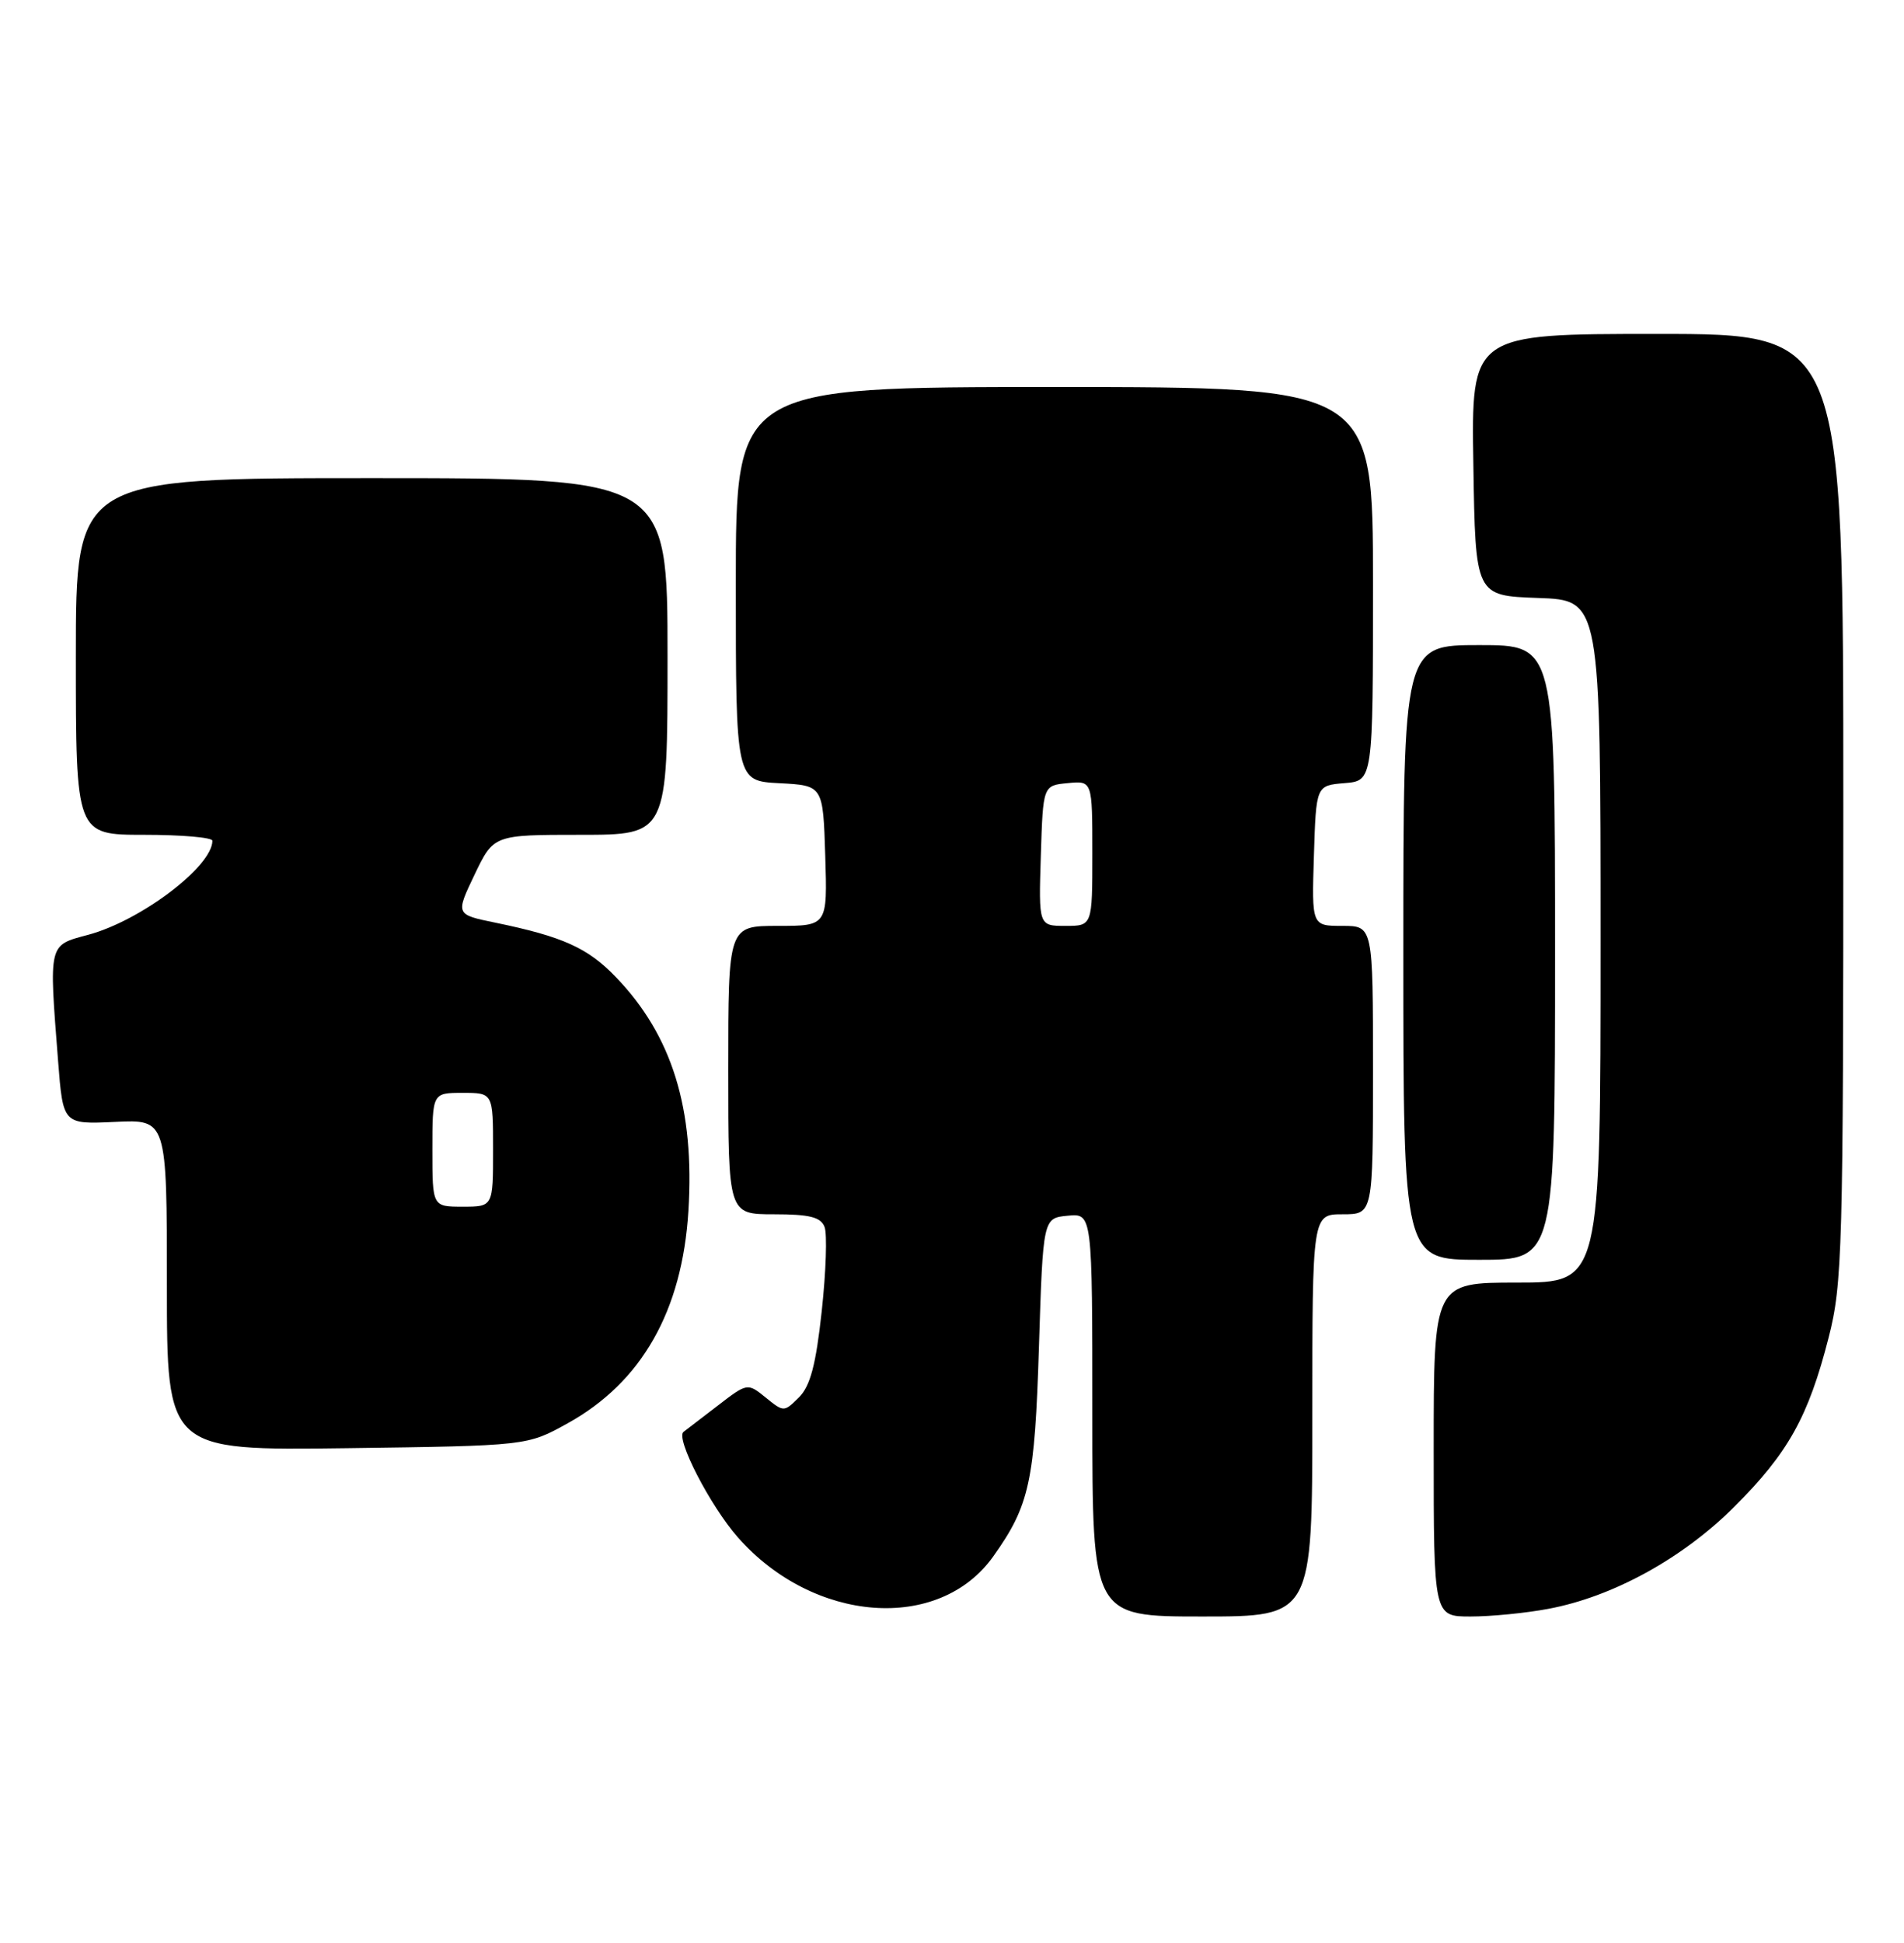 <?xml version="1.0" encoding="UTF-8" standalone="no"?>
<!DOCTYPE svg PUBLIC "-//W3C//DTD SVG 1.1//EN" "http://www.w3.org/Graphics/SVG/1.1/DTD/svg11.dtd" >
<svg xmlns="http://www.w3.org/2000/svg" xmlns:xlink="http://www.w3.org/1999/xlink" version="1.1" viewBox="0 0 251 256">
 <g >
 <path fill="currentColor"
d=" M 173.00 186.50 C 173.00 160.00 173.00 160.00 177.00 160.00 C 181.00 160.00 181.00 160.00 181.00 141.00 C 181.00 122.00 181.00 122.00 176.96 122.00 C 172.92 122.00 172.92 122.00 173.21 112.75 C 173.50 103.50 173.50 103.50 177.25 103.19 C 181.00 102.88 181.00 102.88 181.00 76.94 C 181.00 51.00 181.00 51.00 139.00 51.00 C 97.00 51.00 97.00 51.00 97.00 76.95 C 97.00 102.90 97.00 102.90 102.75 103.20 C 108.50 103.50 108.50 103.50 108.79 112.75 C 109.08 122.00 109.08 122.00 102.54 122.00 C 96.00 122.00 96.00 122.00 96.00 141.00 C 96.00 160.00 96.00 160.00 102.03 160.00 C 106.74 160.00 108.20 160.37 108.70 161.67 C 109.06 162.59 108.89 167.57 108.33 172.74 C 107.56 179.84 106.82 182.62 105.33 184.12 C 103.36 186.08 103.32 186.08 100.94 184.15 C 98.53 182.20 98.53 182.20 94.52 185.29 C 92.31 186.99 90.32 188.51 90.11 188.67 C 89.00 189.47 93.62 198.42 97.26 202.56 C 107.24 213.89 123.79 215.13 130.94 205.08 C 135.72 198.37 136.41 195.23 136.96 177.50 C 137.50 160.50 137.50 160.50 140.75 160.19 C 144.00 159.87 144.00 159.87 144.00 186.44 C 144.00 213.00 144.00 213.00 158.50 213.00 C 173.00 213.00 173.00 213.00 173.00 186.50 Z  M 204.11 211.99 C 212.59 210.41 221.78 205.37 228.61 198.56 C 235.74 191.45 238.39 186.69 241.06 176.26 C 242.88 169.16 243.00 164.75 243.00 106.34 C 243.00 44.00 243.00 44.00 218.48 44.00 C 193.95 44.00 193.95 44.00 194.23 61.25 C 194.50 78.50 194.50 78.50 202.75 78.79 C 211.00 79.08 211.00 79.08 211.00 124.04 C 211.00 169.00 211.00 169.00 200.00 169.00 C 189.00 169.00 189.00 169.00 189.00 191.00 C 189.00 213.00 189.00 213.00 193.86 213.00 C 196.54 213.00 201.15 212.55 204.11 211.99 Z  M 74.82 187.55 C 84.58 182.15 89.93 172.76 90.75 159.58 C 91.59 146.09 88.61 136.46 81.21 128.77 C 77.50 124.90 74.20 123.41 65.27 121.57 C 60.05 120.50 60.05 120.50 62.56 115.25 C 65.08 110.00 65.08 110.00 76.54 110.00 C 88.00 110.00 88.00 110.00 88.00 86.50 C 88.00 63.00 88.00 63.00 49.00 63.00 C 10.00 63.00 10.00 63.00 10.00 86.50 C 10.00 110.00 10.00 110.00 19.00 110.00 C 23.95 110.00 28.00 110.35 28.00 110.78 C 28.00 114.17 18.54 121.33 11.61 123.18 C 6.35 124.59 6.44 124.18 7.66 139.83 C 8.31 148.15 8.31 148.15 15.16 147.83 C 22.00 147.50 22.00 147.50 22.00 169.32 C 22.00 191.13 22.00 191.13 45.75 190.82 C 69.50 190.50 69.50 190.50 74.82 187.55 Z  M 205.00 125.50 C 205.00 85.00 205.00 85.00 195.00 85.00 C 185.00 85.00 185.00 85.00 185.00 125.50 C 185.00 166.00 185.00 166.00 195.00 166.00 C 205.00 166.00 205.00 166.00 205.00 125.50 Z  M 137.21 112.75 C 137.50 103.50 137.50 103.50 140.75 103.19 C 144.00 102.87 144.00 102.87 144.00 112.44 C 144.00 122.00 144.00 122.00 140.46 122.00 C 136.92 122.00 136.92 122.00 137.21 112.75 Z  M 57.00 151.50 C 57.00 144.00 57.00 144.00 61.00 144.00 C 65.00 144.00 65.00 144.00 65.00 151.50 C 65.00 159.00 65.00 159.00 61.00 159.00 C 57.00 159.00 57.00 159.00 57.00 151.50 Z "/>
</g>
</svg>